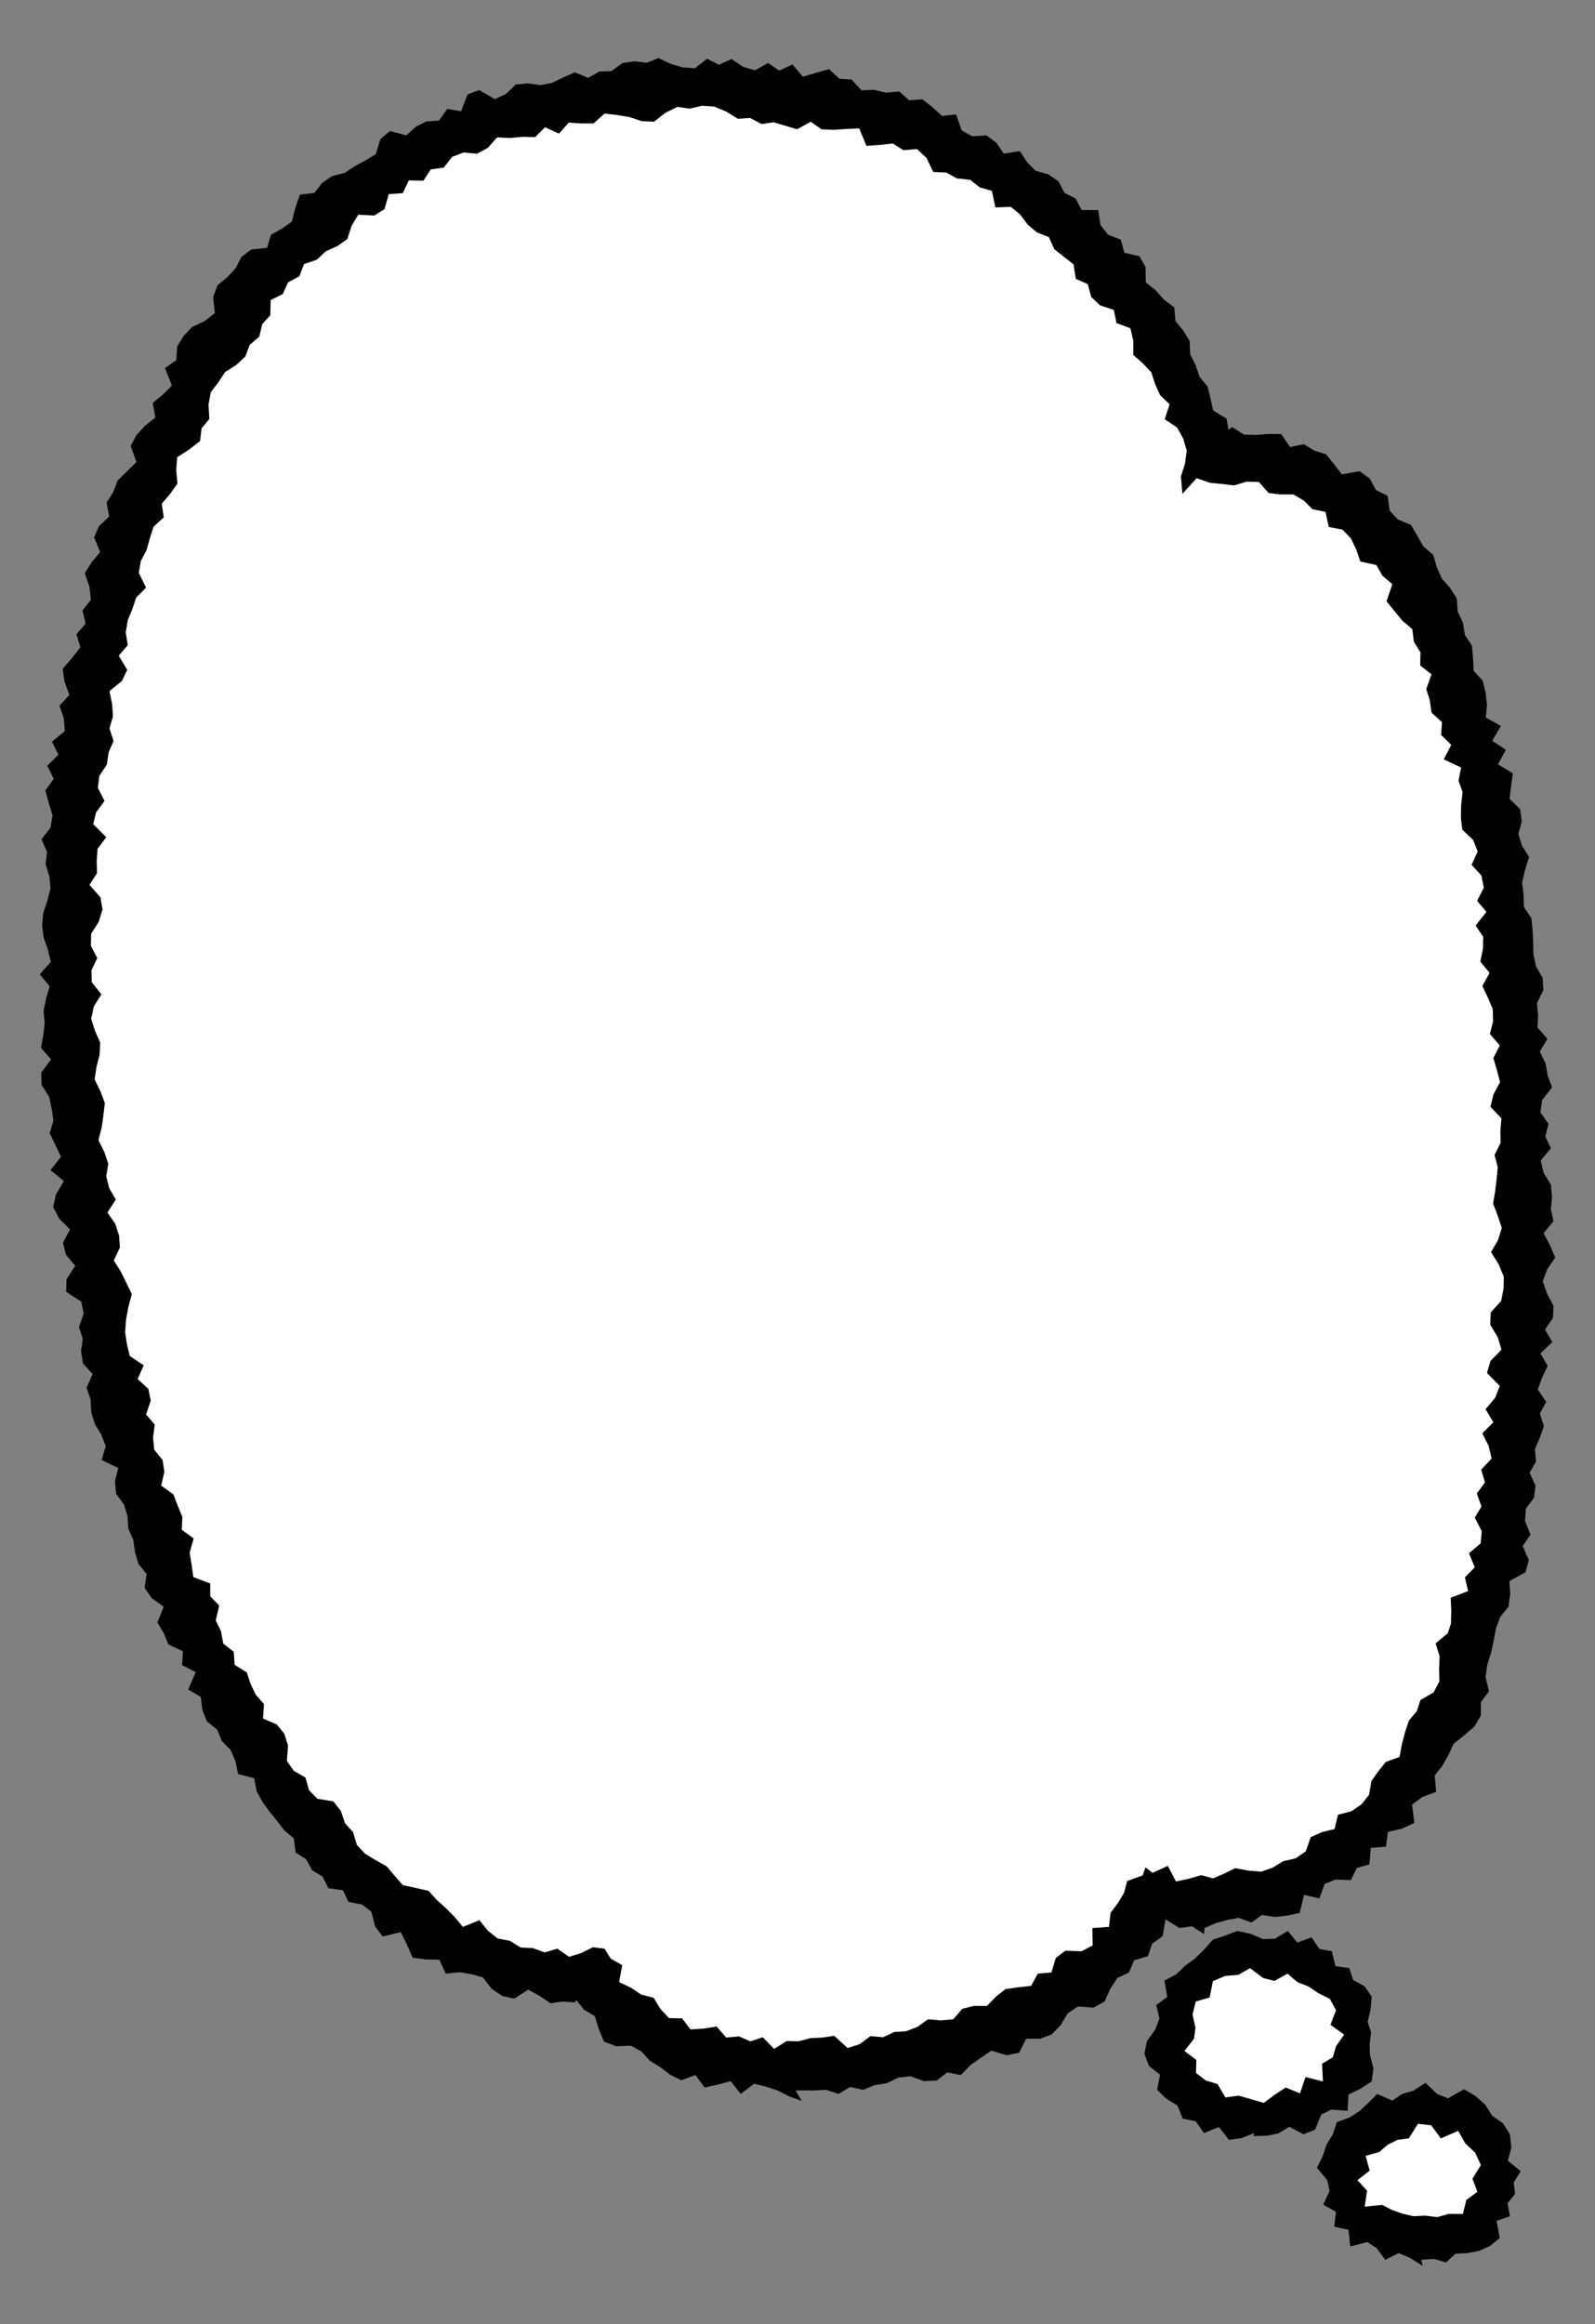<!--?xml version="1.0" encoding="utf-8"?-->
<!-- Generator: Adobe Illustrator 22.1.0, SVG Export Plug-In . SVG Version: 6.00 Build 0)  -->
<svg version="1.1" id="_x34_" xmlns="http://www.w3.org/2000/svg" xmlns:xlink="http://www.w3.org/1999/xlink" x="0px" y="0px" viewBox="0 0 549.3 800" style="enable-background:new 0 0 549.3 800;" xml:space="preserve">
<rect x="0" y="0" width="549.3" height="800" fill="#808080" stroke="none"/>
<style type="text/css">
	.st0{fill:#FFFFFF;}
</style>
<g>
	<polygon points="276.1,723.2 271.9,721.7 267.8,719.6 263.8,718.3 259.7,717.3 255.1,720.8 251.6,716.4 247.2,717.6 242.7,718.6 
		239.5,714.3 234.6,716.1 230.8,714.2 227.4,711.6 223.8,709.4 220.9,706.2 217.3,704.2 212.2,704.4 208,702.8 206.2,698.4 
		204.8,694 201.1,691.8 198.5,688.5 198,689.3 193.8,689 189.6,689.6 185.7,687 181.9,684.9 177.1,688 173,687.1 169.3,684.6 
		166.3,680.7 162.4,679.6 158.3,678.9 153.5,679.4 151.3,674.6 146.6,674.5 142.1,673.9 140.1,669.3 138,665.1 131.8,666.6 
		129.2,663.2 127.9,658.1 124.7,655.6 120,654.7 118.1,650.7 113.1,650 111.1,646 107.5,643.8 105.4,640 101.8,637.7 101.2,632.8 
		97.9,630.1 95.4,626.8 92.8,623.6 90.4,620.3 88.4,616.6 87.5,612.1 82,610.7 81.1,606.3 79.4,602.4 76.4,599.3 74.8,595.4 
		71.2,592.5 69.7,588.6 69.1,584.1 64.8,581.6 67.4,575.6 62.7,573.2 63,568.4 58,566.1 56.4,562.2 54.2,558.5 56.4,553.1 
		52.3,550.2 49.8,546.6 50.5,541.8 47.7,538.4 46.5,534.3 45.9,530.1 44.2,526.2 43.9,521.9 42.7,517.9 40,514.3 39.6,510 
		40.7,505.3 35,502.6 36.4,497.8 34.9,493.9 32.6,490.1 31.4,486 31.2,481.8 29.8,477.7 31.9,473 28.6,469.4 27.9,465.2 28.5,460.8 
		27.2,456.8 28.8,452.2 28,448.1 22.8,444.7 22.9,440.4 25.9,435.7 22.7,431.9 21.7,427.8 24.1,423.2 20.4,419.5 18.3,415.5 
		19.3,411.1 22,406.6 17.4,402.8 21,398.2 19.1,394.2 17.1,390.1 18.4,385.8 17.8,381.6 16.9,377.5 14.3,373.4 14.2,369.2 
		17.6,364.7 14.1,360.7 14.9,356.4 15.4,352.2 15,348 15.9,343.7 17.1,339.5 13.7,335.4 17.5,331.1 16.5,326.9 15,322.7 14.5,318.5 
		14.9,314.3 16.3,310.1 17.4,305.9 17,301.7 15.7,297.4 16.2,293.3 14.3,288.9 17.4,284.9 18.1,280.7 16.8,276.4 15.6,272.1 
		18.5,268.1 16.3,263.6 20.1,259.8 17.9,255.3 22.3,251.7 22,247.4 20.5,242.9 23.9,239.2 22.2,234.6 21.6,230.2 24.8,226.5 
		27.7,222.8 26.3,218.3 29.5,214.7 28.4,210.1 31.3,206.5 30.8,202 29.2,197.3 31.6,193.5 34.5,190 32.4,185 34.1,181.1 37.6,177.8 
		36.7,173 39,169.4 40.5,165.4 43.8,162.2 47,159 45,153.6 46.9,149.9 49.9,146.6 53.5,143.7 52.6,138.7 56.1,135.8 59.2,132.7 
		56.8,126.7 60.7,124 61,119.3 63.2,115.7 66.1,112.6 70.5,110.5 74,107.8 73.4,102.3 74.9,98.2 78.2,95.5 81.1,92.4 83.1,88.5 
		86.5,85.9 92,85.3 93.3,80.8 97.1,78.7 100.5,76.3 101.7,71.5 103.3,67 108.3,66.4 110.9,63 114.4,60.6 118.7,59.5 122.2,57.2 
		125.9,55.2 129.4,53.1 131,47.9 134.3,45.1 139.9,46.6 143.1,43.7 146.8,41.8 151.2,41.5 154,37.5 158.8,38.3 161,32.5 165,31 
		170.4,34.1 174.2,32.4 177.6,29.1 181.8,28.7 186.2,29.3 190.2,28.5 194.1,26.6 198,24.9 202.5,26.8 206.4,24.6 210.5,24.5 
		214.4,21.7 218.5,21.1 222.7,21.6 226.8,20 231,22 235.1,23.2 239.3,23.5 243.5,20.2 247.6,22.3 251.9,20.3 255.9,23 260,24.2 
		264.5,21.7 268.4,24.3 272.9,22.2 276.5,26.4 280.9,25.1 285.5,23.8 289.1,27.1 293.3,27.4 296.7,31.1 301,30.9 305.1,31.9 
		309.7,31.5 313.1,34.5 317.7,34.2 321.1,36.9 324.4,39.9 329.3,39.4 331.2,44.9 334.8,46.9 339.7,46.6 343.1,49.1 345.7,52.9 
		351.2,52 353.7,55.8 356.7,58.8 361,60 364.5,62.4 366.6,66.4 370.4,68.3 372.5,72.3 378.2,72.3 379,77.5 381.6,80.8 386,82.5 
		387.2,87 392.4,88.2 394.5,91.9 394.6,97.2 398,99.9 400.8,103.1 404.4,105.8 404.8,110.5 407.5,113.8 409.7,117.4 409.9,122 
		411.8,125.8 413.1,129.7 415.9,133.1 416.9,137.2 417.8,141.3 422.4,144.1 423.1,148 424.3,147 428.4,149.6 432.6,149.7 
		436.9,149.4 441.2,149.4 444.3,153.9 449,152.9 452.6,155.1 456.7,156.4 459.5,159.9 462.1,163.3 468.2,162.2 471.7,164.7 
		473.9,168.7 477.9,170.7 478.6,175.8 481.4,178.8 485.9,180.7 488.1,184.4 490.2,188.1 493.6,191 494.8,195.2 496.5,199.1 
		499.4,202.4 501.7,206 502,210.5 503.8,214.3 504.5,218.6 506.9,222.2 507.3,226.5 507.5,230.9 510.6,234.3 511.6,238.3 
		512.1,242.6 511.7,247 516.9,249.9 513.9,255 518.6,258.1 515.9,263.1 521,266.2 520.4,270.6 519.9,275 523.5,278.5 524.1,282.7 
		522.9,287.1 524.2,291.2 526.6,295 525.2,299.5 524.2,303.8 524.7,308 524.8,312.2 527.4,316.1 527.8,320.2 528,324.4 528.1,328.6 
		529,332.7 531.3,336.7 531.5,340.9 529.3,345.3 529.7,349.5 529.5,353.7 532.9,357.6 530.3,362 532.3,366.1 533,370.2 534.5,374.3 
		531.1,378.7 530.5,382.9 533.3,386.9 532.2,391.2 534.1,395.3 530.6,399.5 531.6,403.7 534.1,407.8 534.5,412 534.1,416.2 
		535,420.4 531.6,424.5 533.8,428.7 535.6,432.9 532.8,437 531.3,441.1 532.8,445.3 535,449.5 534.8,453.7 532.1,457.7 534.6,462 
		530.5,465.9 533,470.2 531.1,474.2 529.6,478.3 532.5,482.6 530.3,486.6 531.7,490.9 530.3,494.9 528.6,498.9 529,503.1 526.8,507 
		528.8,511.4 528.3,515.6 525.5,519.3 525.2,523.6 527.1,528.3 524.4,532.2 526.5,537 525.4,541.2 519.8,544.3 520.1,548.8 
		519.5,553.1 516.7,556.5 515.2,560.5 514.4,564.8 513.5,569 512.2,573.1 511.6,577.3 512.8,582.2 510,585.9 510,590.5 507.8,594.3 
		504.2,597.4 500.6,600.3 498.8,604.2 496.7,607.9 494.1,611.2 494.6,616.8 489.8,618.6 486.3,621.2 487.1,627.5 482.8,629.5 
		478,630.6 477.3,635.7 472.1,636.1 471.6,641.8 467.3,643 465.2,647.2 460,647 456.2,648.5 454.4,653.5 449.1,652.3 447.6,658.5 
		443.4,659.4 439.1,659.9 434.6,659.2 431,661.8 426.6,660.2 422.7,660.9 418.8,662 414.8,663.7 414.7,665.8 410.5,663.1 
		406.2,663.7 401.4,660.7 400.4,666.5 396.8,669.1 395.3,673.4 390.6,674.8 388.8,679 384.8,680.9 382.4,684.6 380.4,689 
		376.6,691.1 371.2,690.7 367.7,693.1 365.3,697.1 362.2,700.3 358.2,701.8 353.4,701.8 351,706.6 346.7,707.5 341.4,705.9 
		337.9,708.3 334.3,710.8 330.9,714.3 326.2,713.4 322.6,716.2 318.2,716.4 313.5,714.7 309.3,715.2 305.4,717.1 301.2,717.8 
		297.2,719.4 292.8,718.4 288.8,720.8 284.5,719.4 280.3,719.6 274,719.6 	"></polygon>
	<polygon class="st0" points="407.2,170 406.7,164 408.1,159.6 408.7,155.1 407.5,151 405.4,147.2 401.1,144.3 402.8,139.2 
		399.5,136 397.8,132.2 396.5,128.2 393.6,125.1 390.3,122.2 390.3,117.3 389.3,113 384.5,111.2 383.6,106.7 378.8,105.1 
		375.8,102.2 374.6,97.8 370.5,96 369.7,91 366.4,88.4 363.1,85.8 361.2,81.6 357.1,80 353.9,77.3 351.3,73.8 348.1,71.2 
		342.8,71.4 341.6,65.7 337.4,64.5 334.1,61.9 329.5,61.4 325.9,59.4 321.4,59.2 319.1,54.4 315.8,51.3 311.1,51.7 307.5,49.4 
		302.9,49.9 298.4,50.2 295.9,44.2 291.5,44.4 287.1,44.7 282.9,44.5 279.2,41.9 274.5,44.5 270.5,43.3 266.5,42.1 262.3,42.7 
		258.3,40.6 254.1,40.9 250.1,38.4 246,36.7 241.8,36.4 237.5,37.4 233.3,36.8 229.2,38.8 225.2,41.9 221,41.7 216.8,40.3 
		212.5,39.6 208.2,39.1 204.4,42.5 200.2,42.5 195.9,42.2 192.5,46 187.7,43.8 184.3,47.2 179.9,47.1 175.7,47.5 171.2,47.3 
		168,50.9 164.3,52.9 159.6,52.5 155.7,54 152.8,57.7 148.4,58.3 145.8,62.2 140.8,62.1 138.7,66.5 133.9,66.8 132.4,72 128.9,74.2 
		123.4,73.9 121.1,77.7 119.6,82.3 116.2,84.7 112.2,86.5 109.1,89.4 104.7,90.9 103.1,95.1 99.2,97.2 97.4,101.2 93.2,103.3 
		93.1,108.5 90.3,111.6 89.3,115.9 86,118.7 84.5,122.7 81.4,125.6 77.5,128.1 75.2,131.6 72.6,135 71.8,139.3 72.1,144.2 
		69.4,147.5 68.9,151.8 65.2,154.7 61,157.4 60.7,161.9 61.1,166.5 58.6,170 55.7,173.4 56.4,178.1 52.9,181.3 51.6,185.3 
		50.5,189.3 48.5,193.1 47.8,197.2 50.3,202.3 46.9,205.7 45.6,209.6 44,213.5 43.3,217.7 44,222.1 40.9,225.7 43.8,230.6 42,234.4 
		37.7,237.9 38.6,242.3 38.9,246.6 37.7,250.7 39.1,255.1 37.4,259 36.8,263.2 34.2,267.1 33.7,271.2 36,275.7 33.1,279.6 
		32.1,283.7 36.6,288.2 33.6,292.2 33.3,296.4 33.4,300.6 30.8,304.6 34.6,308.9 35.3,313.1 34,317.3 31.4,321.4 31.3,325.6 
		33.5,329.8 31.5,334 31.6,338.1 34.9,342.3 32.3,346.5 31.4,350.7 32.7,354.8 34.5,358.9 34.3,363.1 33.2,367.4 32.6,371.6 
		34.6,375.7 36.1,379.7 35.6,384 35,388.2 33.9,392.5 35.9,396.5 37.3,400.6 36.6,404.9 37.6,409 39.9,412.9 37,417.4 39.7,421.3 
		41,425.3 41.3,429.4 39.2,433.9 41.6,437.7 43.5,441.6 45.4,445.5 44.2,449.9 43.4,454.3 43.1,458.6 43.7,462.7 44.7,466.8 
		49.5,470 47.4,474.7 51.1,478.1 51.9,482.2 50.3,486.9 53.3,490.4 52.7,494.8 53.1,499 56,502.6 56.6,506.7 55.5,511.4 59.7,514.4 
		61.2,518.3 62.8,522.2 62.6,526.6 66.7,529.6 65.3,534.5 66,538.7 66.6,542.9 72.4,545.1 72.4,549.5 75.5,552.7 74.3,557.8 
		76.1,561.5 76.9,565.8 80.5,568.6 80.8,573.1 85,575.7 86.3,579.7 88.1,583.4 90.9,586.6 90.6,591.6 95.3,593.6 97.9,596.8 
		99.2,600.9 98.8,606.2 101.2,609.6 105.2,611.9 106.4,616.2 109.3,619.2 114.8,620.1 117.4,623.4 118.8,627.6 121.6,630.7 
		122.9,635.1 125.8,638.2 129.5,640.4 133.2,642.5 135.9,645.7 138.7,648.9 143.2,649.9 147.6,650.9 150.4,654 153.5,656.8 
		156.5,659.8 159.4,663.3 165.1,661 168,664.6 171.4,667.3 175.6,668.1 179.3,670.4 183.5,670.6 187.6,672.1 191.9,670.8 196,673.6 
		200.2,672.3 204.2,670.3 208.2,670.8 210.3,674.2 214.3,676.5 213.2,682.3 217.4,684.3 220.8,686.6 225.1,687.7 227.4,691.5 
		230.4,694.7 234.9,694.8 237.8,698.6 242.4,698.3 246.8,697.6 250.1,701.4 254.5,701 258.4,702.7 262.7,701.3 266.6,705.3 
		270.9,702.6 275,702.7 279.1,701.6 283.2,701.4 287.3,700.8 291.9,705 296,703.7 299.8,700.9 304.1,701.3 307.9,699.5 312.1,699.2 
		316,697.7 319.6,695.1 324,695.5 328.3,695.1 331.4,691.5 335.4,690.5 339.9,690.5 343,687.3 346.3,684.7 350.6,684.1 355.1,683.6 
		357.4,679.4 362.1,679 363.6,674 366.9,671.5 372.4,671.7 376.3,669.7 376.2,663.7 381.9,663.3 382.5,658.4 385,655.1 387.1,651.6 
		388.2,647.5 393.5,645.6 394.5,642.8 396.9,644.7 402.2,642.3 405,647.7 409.5,646.7 413.7,645.5 417.8,646.6 421.7,644.9 
		425.4,643.1 429.8,643.9 434.3,644.3 438.3,642.9 441.9,640.7 446.2,639.7 449.7,637.3 451.4,632.4 455.2,630.7 459.6,629.6 
		460.8,624.7 465.4,623.5 468.9,621.1 471.5,617.8 472.3,613.1 474.7,609.7 477.3,606.5 482,604.8 482.8,600.4 483.9,596.2 
		485.2,592.3 487.9,589.1 489.2,585.2 493.7,582.6 495.7,578.8 495.6,574.4 495.8,570.2 494.4,565.7 498.6,562.2 499.7,558.9 
		499.8,554.5 499.6,550 505.6,547.7 504.5,543 507.9,539.5 505.9,534.7 509.9,531.3 510.3,527.1 507.9,522.4 510.2,518.6 
		508.6,514.1 511.4,510.3 510.1,505.9 513.7,502.1 512.7,497.8 510.5,493.4 514.3,489.6 511.6,485.1 514.9,481.2 516.5,477.1 
		512.1,472.6 513.3,468.5 517.1,464.6 515.8,460.3 513.2,456 513.4,451.8 517,447.8 517.8,443.6 517.9,439.5 516.1,435.2 513.5,431 
		515.9,426.9 517.2,422.7 515.8,418.5 514.2,414.3 514.9,410.2 515.4,406 515.8,401.8 514.7,397.6 516.8,393.4 516.7,389.2 
		517.1,385 513.3,381 514.3,376.8 516.6,372.5 515.5,368.3 514.3,364.2 516.5,359.9 513.1,355.9 514.2,351.6 514.1,347.4 
		512.4,343.4 510.5,339.4 513,334.9 509.8,331 510.7,326.7 510.8,322.5 508.2,318.6 511.9,313.9 508.7,310.1 511,305.6 510.2,301.4 
		506.8,297.7 508.9,293.1 507.3,289.1 503.6,285.6 503.1,281.4 503.2,277.1 503.7,272.7 502.3,268.7 503.2,264.2 497.2,261.4 
		499.8,256.4 496.3,253 496.6,248.6 493,245.3 492.4,241.1 491.2,237.2 493,232.1 489.1,229.1 489.2,224.6 486.9,220.9 486.4,216.6 
		482.9,213.6 480.2,210.3 477.5,207 479.5,201.1 476.1,198.2 474,194.5 468.5,193.3 467.1,189.2 465.2,185.3 462.3,182.3 
		457.6,181.4 456.5,176.2 452,175.3 449,172.3 445.4,170.2 440.9,170.2 436.9,169.7 433.5,165.9 429.3,165.8 425,167.1 420.9,166.6 
		416.7,166.2 412.1,164.6 	"></polygon>
	<polygon points="431.9,734.3 427.6,736 423.2,736.6 419.8,732.2 414.6,734.3 411.8,730.2 407.3,729.3 405.5,724.8 401.7,722.5 
		398.5,719.4 399.5,714.2 395.7,711.2 394.1,707 395,702.6 397.9,698.6 399.3,694.8 398.2,690.2 402,687.4 401,681.8 405.1,679.6 
		408.1,676.7 411.5,674.2 414.6,671.2 417.7,667.7 421.9,666.3 426.1,664.7 430.7,665.7 435,667.5 439,667.4 443.5,664.7 
		446.8,668.7 451.7,666.9 454.4,670.9 458.7,671.7 459.9,676.8 464.7,677.5 466,681.6 470,683.8 472.4,687.3 472,691.8 471,696 
		472.2,699.6 471.7,703.5 471.8,707.4 473,712 472.4,716.5 468.4,719.1 464.4,721 464.1,726.6 458.5,726.2 455,727.9 452.9,733.1 
		448.9,734.7 444,732.1 440.3,734.4 436.2,735.2 431.7,735.3 	"></polygon>
	<polygon class="st0" points="435,680.9 438.9,681.9 443.4,679.4 446.8,682.3 450.6,683.8 454,686.1 458,688.1 460.1,692 458.2,697 
		462.9,700.4 460.1,704.4 459,708.2 455.3,710.4 455.6,716.5 449.6,715 447.7,720.6 442.8,718.6 439.1,721 435.2,723.9 430.8,722.6 
		426.6,721.4 422,722 419.3,717.4 415.3,716.2 411.9,713.6 412,709.1 407.9,706 411.2,701.8 411.7,698.1 410.7,693.4 411.8,689 
		416.6,687.6 417.7,682 421.9,680.2 426.5,679.8 430.5,677.5 	"></polygon>
	<polygon points="490,780 485.5,777.2 481.7,775.6 477.1,777.9 474.1,773.9 470.9,771.8 465,773.3 464.4,767.6 459.5,766.5 
		460.1,761.4 455.7,758.9 457.9,754.2 457.1,750.5 453.5,746.2 455.5,742.3 456.8,738.3 459,734.7 460.4,730.5 464.8,728.9 
		468.2,726.7 471.2,723.9 474.3,720.8 479.5,723.1 482.9,720.8 486.7,719.7 490.9,717 494.9,720.8 498.7,722.3 504.2,719.2 
		508.1,721.5 511.5,724.5 513.9,728.3 517.6,730.9 520,734.7 520.5,739.2 519.3,743.8 523.7,747.4 521.3,751.3 521.8,755.2 
		519.2,758.4 520,762.9 515.4,764.5 516.5,770.4 513.2,773.1 509.4,774.8 505.3,775.6 501.3,775.8 498,778.8 493.8,777.6 
		489.4,777.9 	"></polygon>
	<polygon class="st0" points="486.8,762.9 482.9,762 479.3,760.7 476,759 470,759.6 470.8,754.1 467.5,750.5 471.7,747.2 
		470.3,742.1 475,740.8 477.9,738.3 481.3,736.6 485.2,736.1 488.3,731.1 492.9,731.6 496.2,736.1 502.2,733.5 504.6,737.8 508,741 
		510,745.3 507.1,750 508.8,754.5 505,757.3 503.8,762.1 498.9,762.1 495,763.2 490.8,762.7 	"></polygon>
</g>
</svg>
